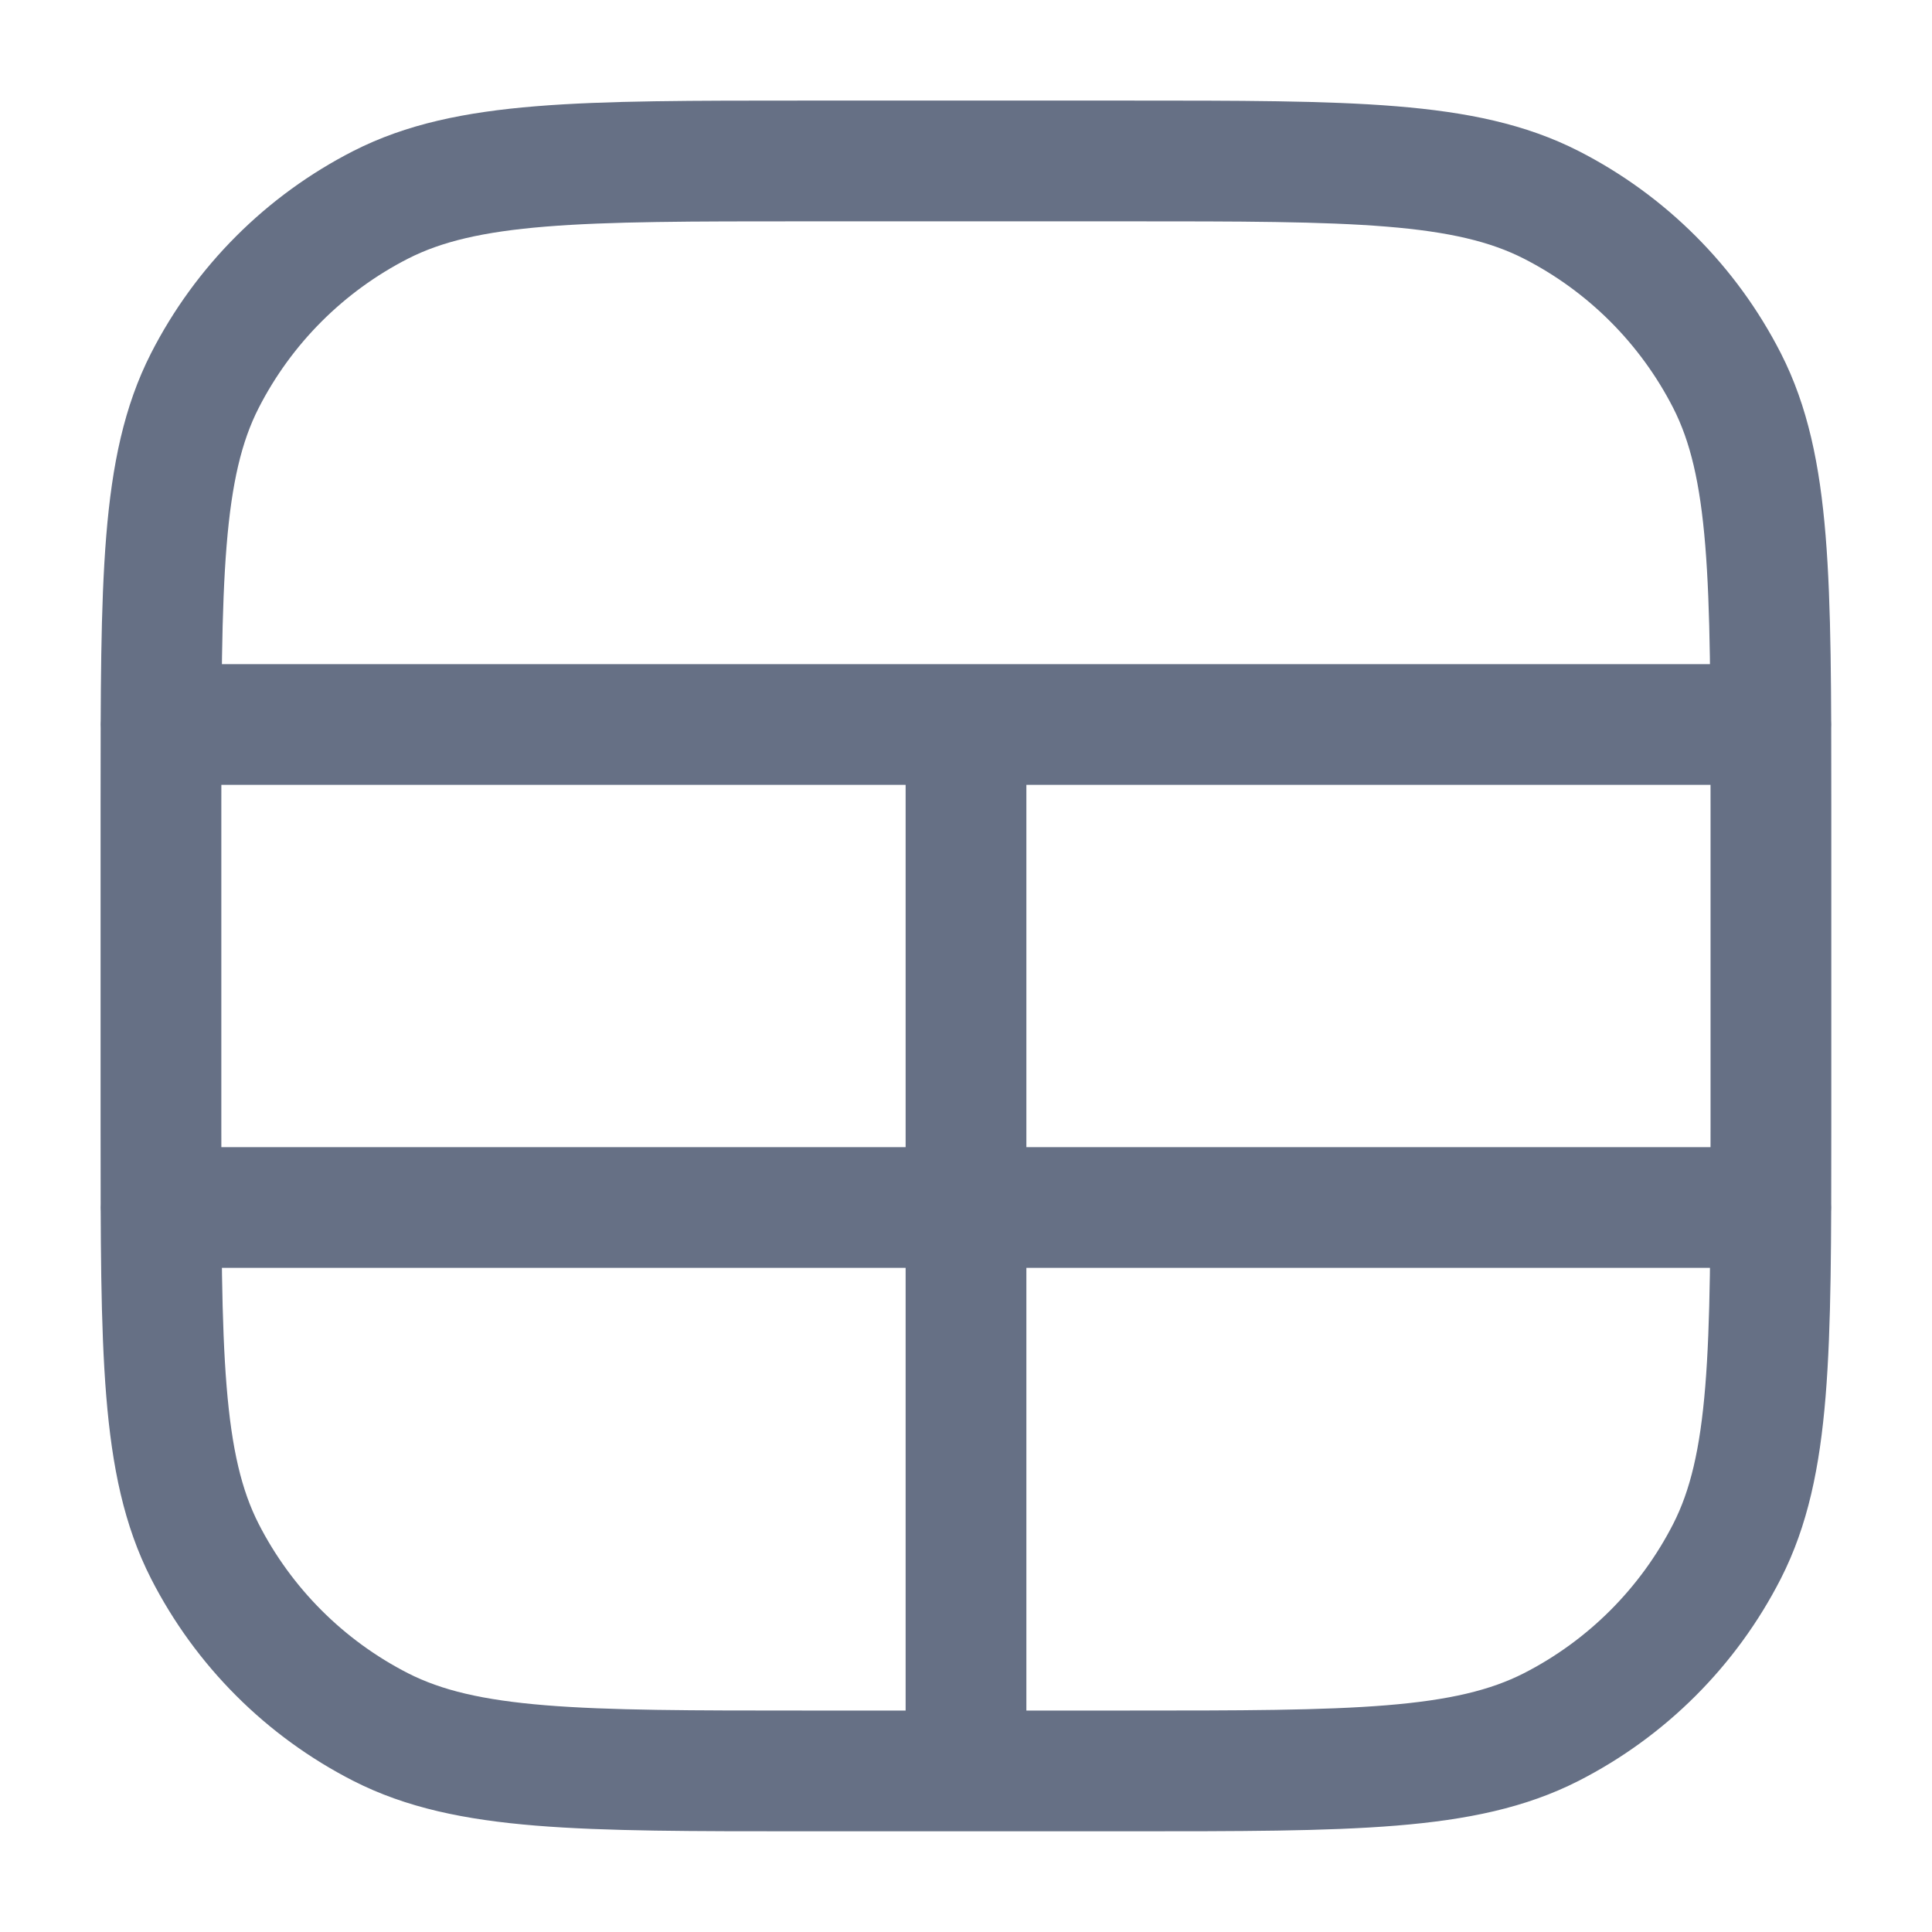 <svg width="16" height="16" viewBox="0 0 16 16" fill="none" xmlns="http://www.w3.org/2000/svg">
  <path d="M8 6V10M8 6H1.333M8 6H14.666M8 10L8 14.666M8 10H1.333M8 10H14.666M6.666 14.666H9.333C11.2 14.666 12.133 14.666 12.846 14.303C13.473 13.983 13.983 13.473 14.303 12.846C14.666 12.133 14.666 11.2 14.666 9.333V6.666C14.666 4.8 14.666 3.866 14.303 3.153C13.983 2.526 13.473 2.016 12.846 1.696C12.133 1.333 11.2 1.333 9.333 1.333H6.666C4.8 1.333 3.866 1.333 3.153 1.696C2.526 2.016 2.016 2.526 1.696 3.153C1.333 3.866 1.333 4.8 1.333 6.666V9.333C1.333 11.2 1.333 12.133 1.696 12.846C2.016 13.473 2.526 13.983 3.153 14.303C3.866 14.666 4.8 14.666 6.666 14.666Z" stroke="#667085" stroke-linecap="round" stroke-linejoin="round"/>
</svg>
  